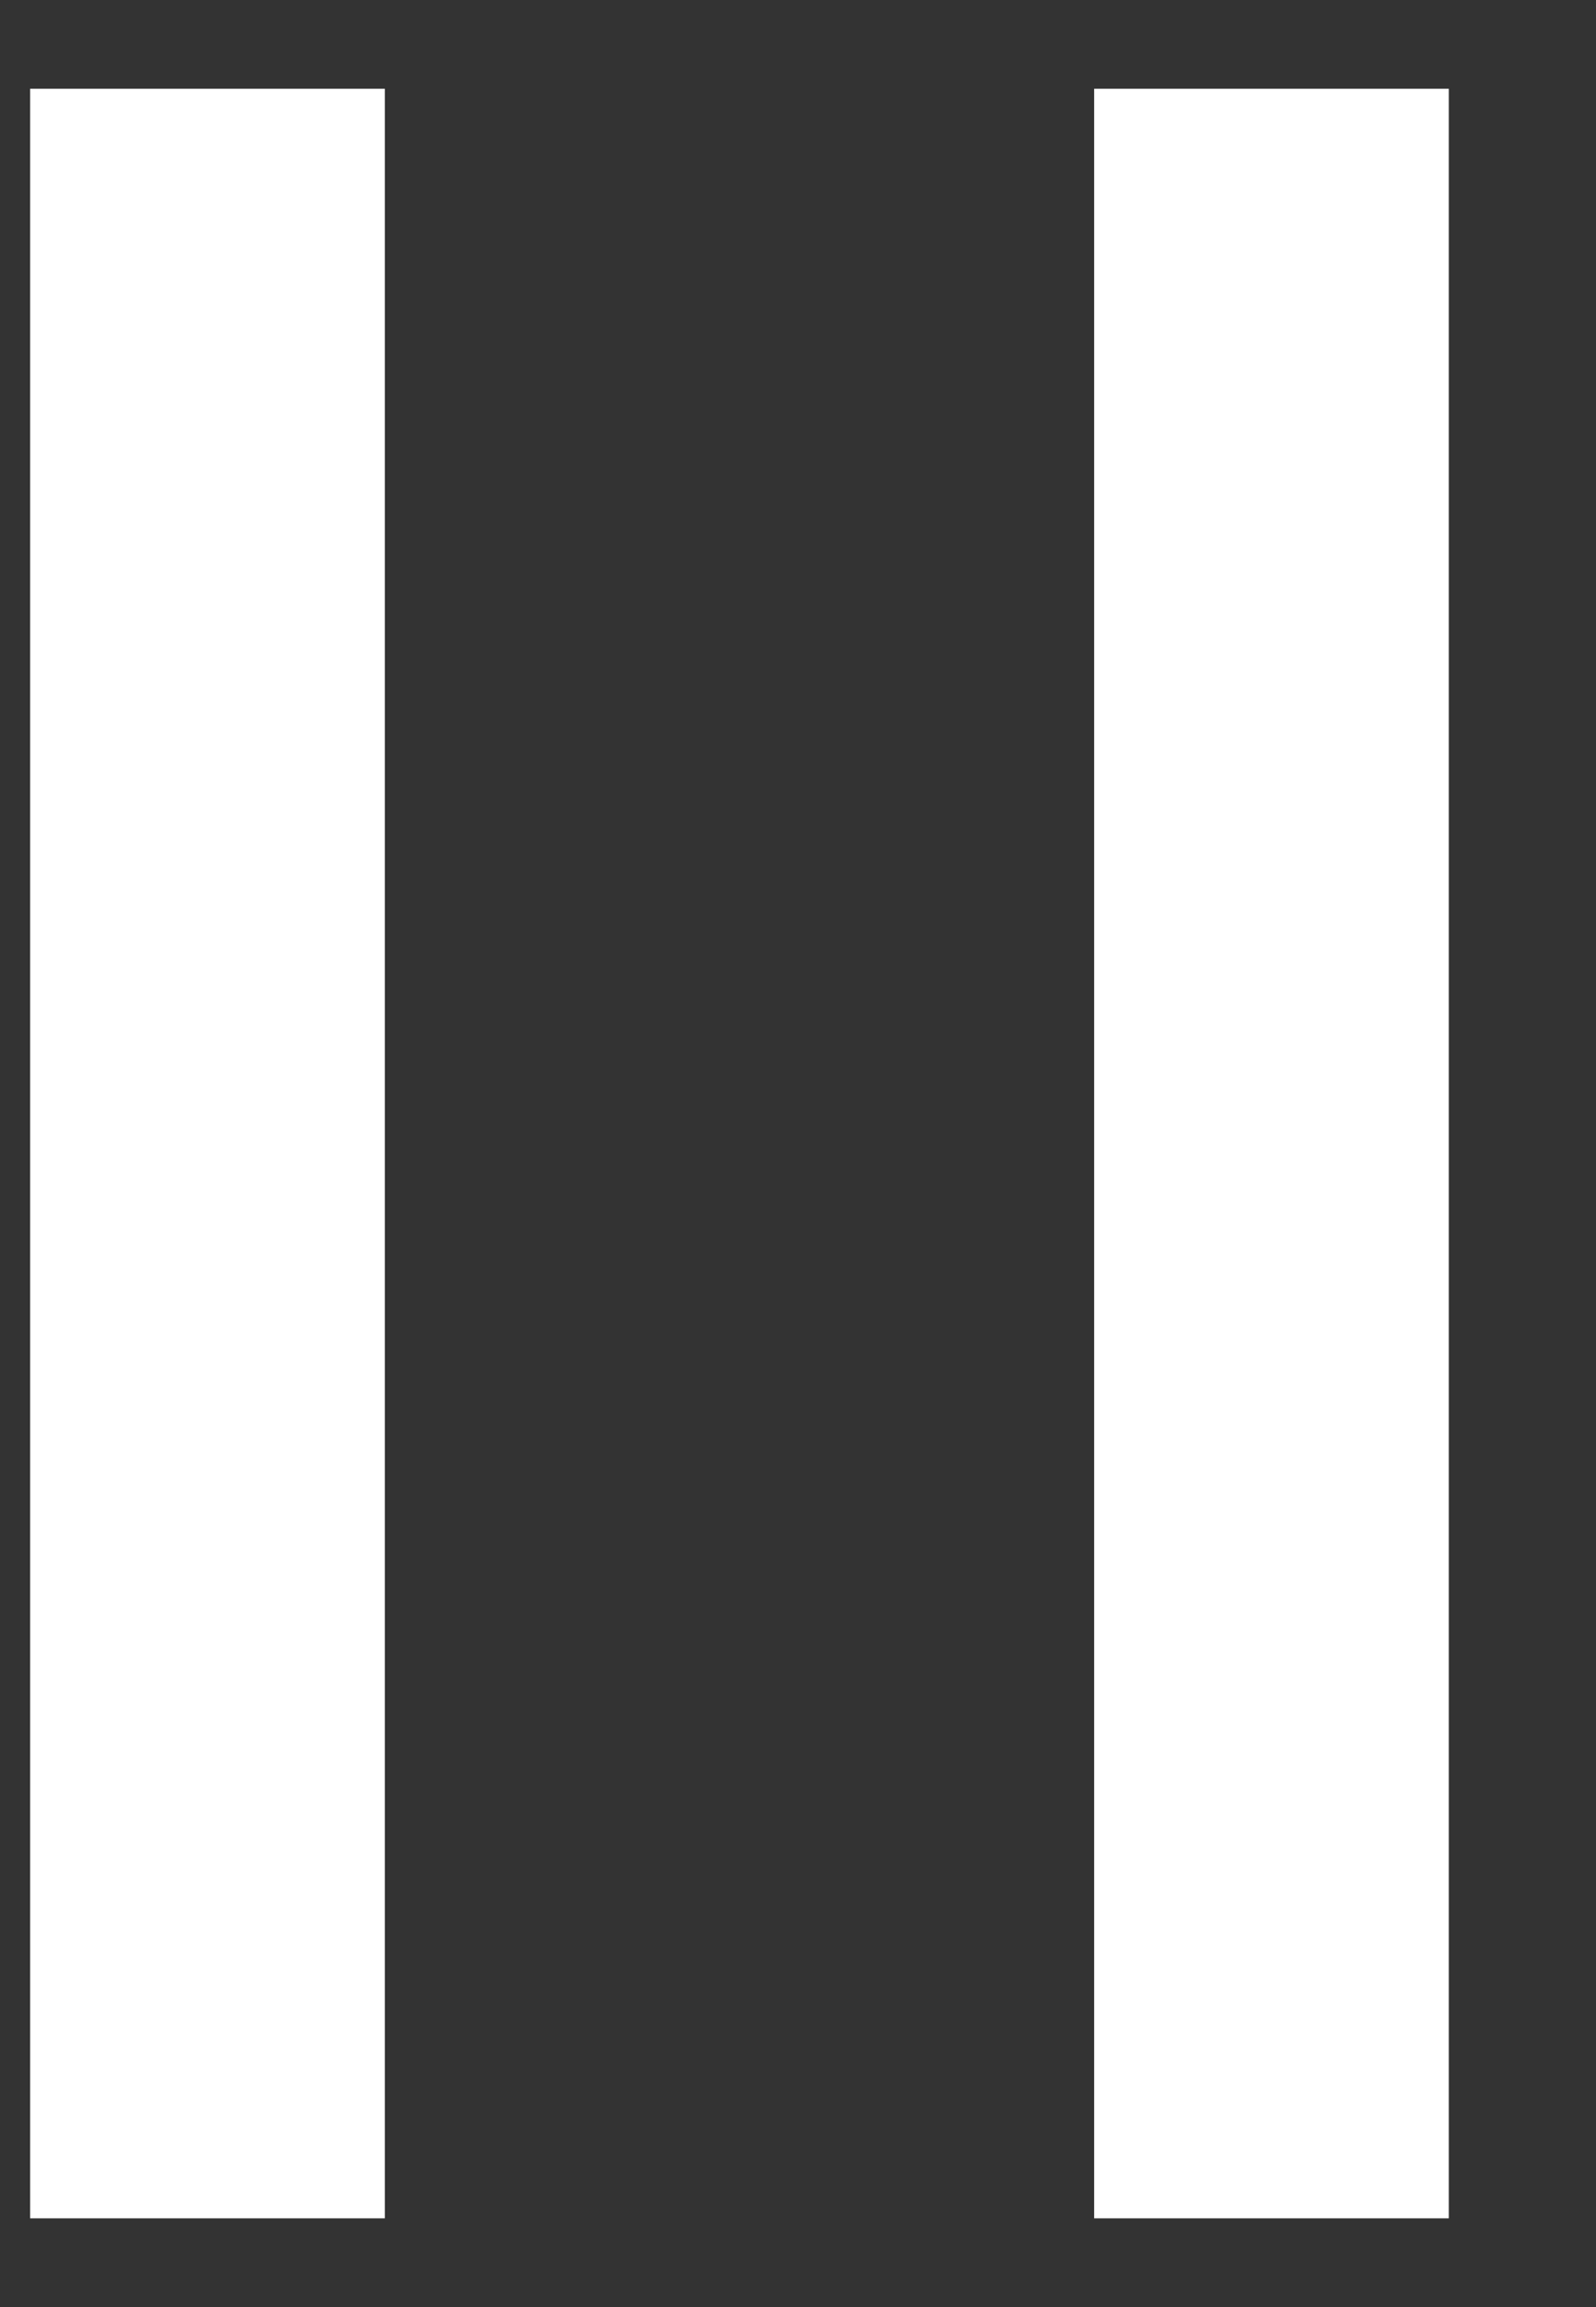 <svg width="9" height="13" viewBox="0 0 9 13" fill="none" xmlns="http://www.w3.org/2000/svg">
<rect x="0" y="0" width="9" height="13" fill="#333333" stroke="none"/>
<path fill-rule="evenodd" clip-rule="evenodd" d="M0.17 0.5V12.5H2.17V0.5H0.17Z" fill="white"/>
<path fill-rule="evenodd" clip-rule="evenodd" d="M6.17 0.5V12.5H8.17V0.5H6.17Z" fill="white"/>
</svg>
